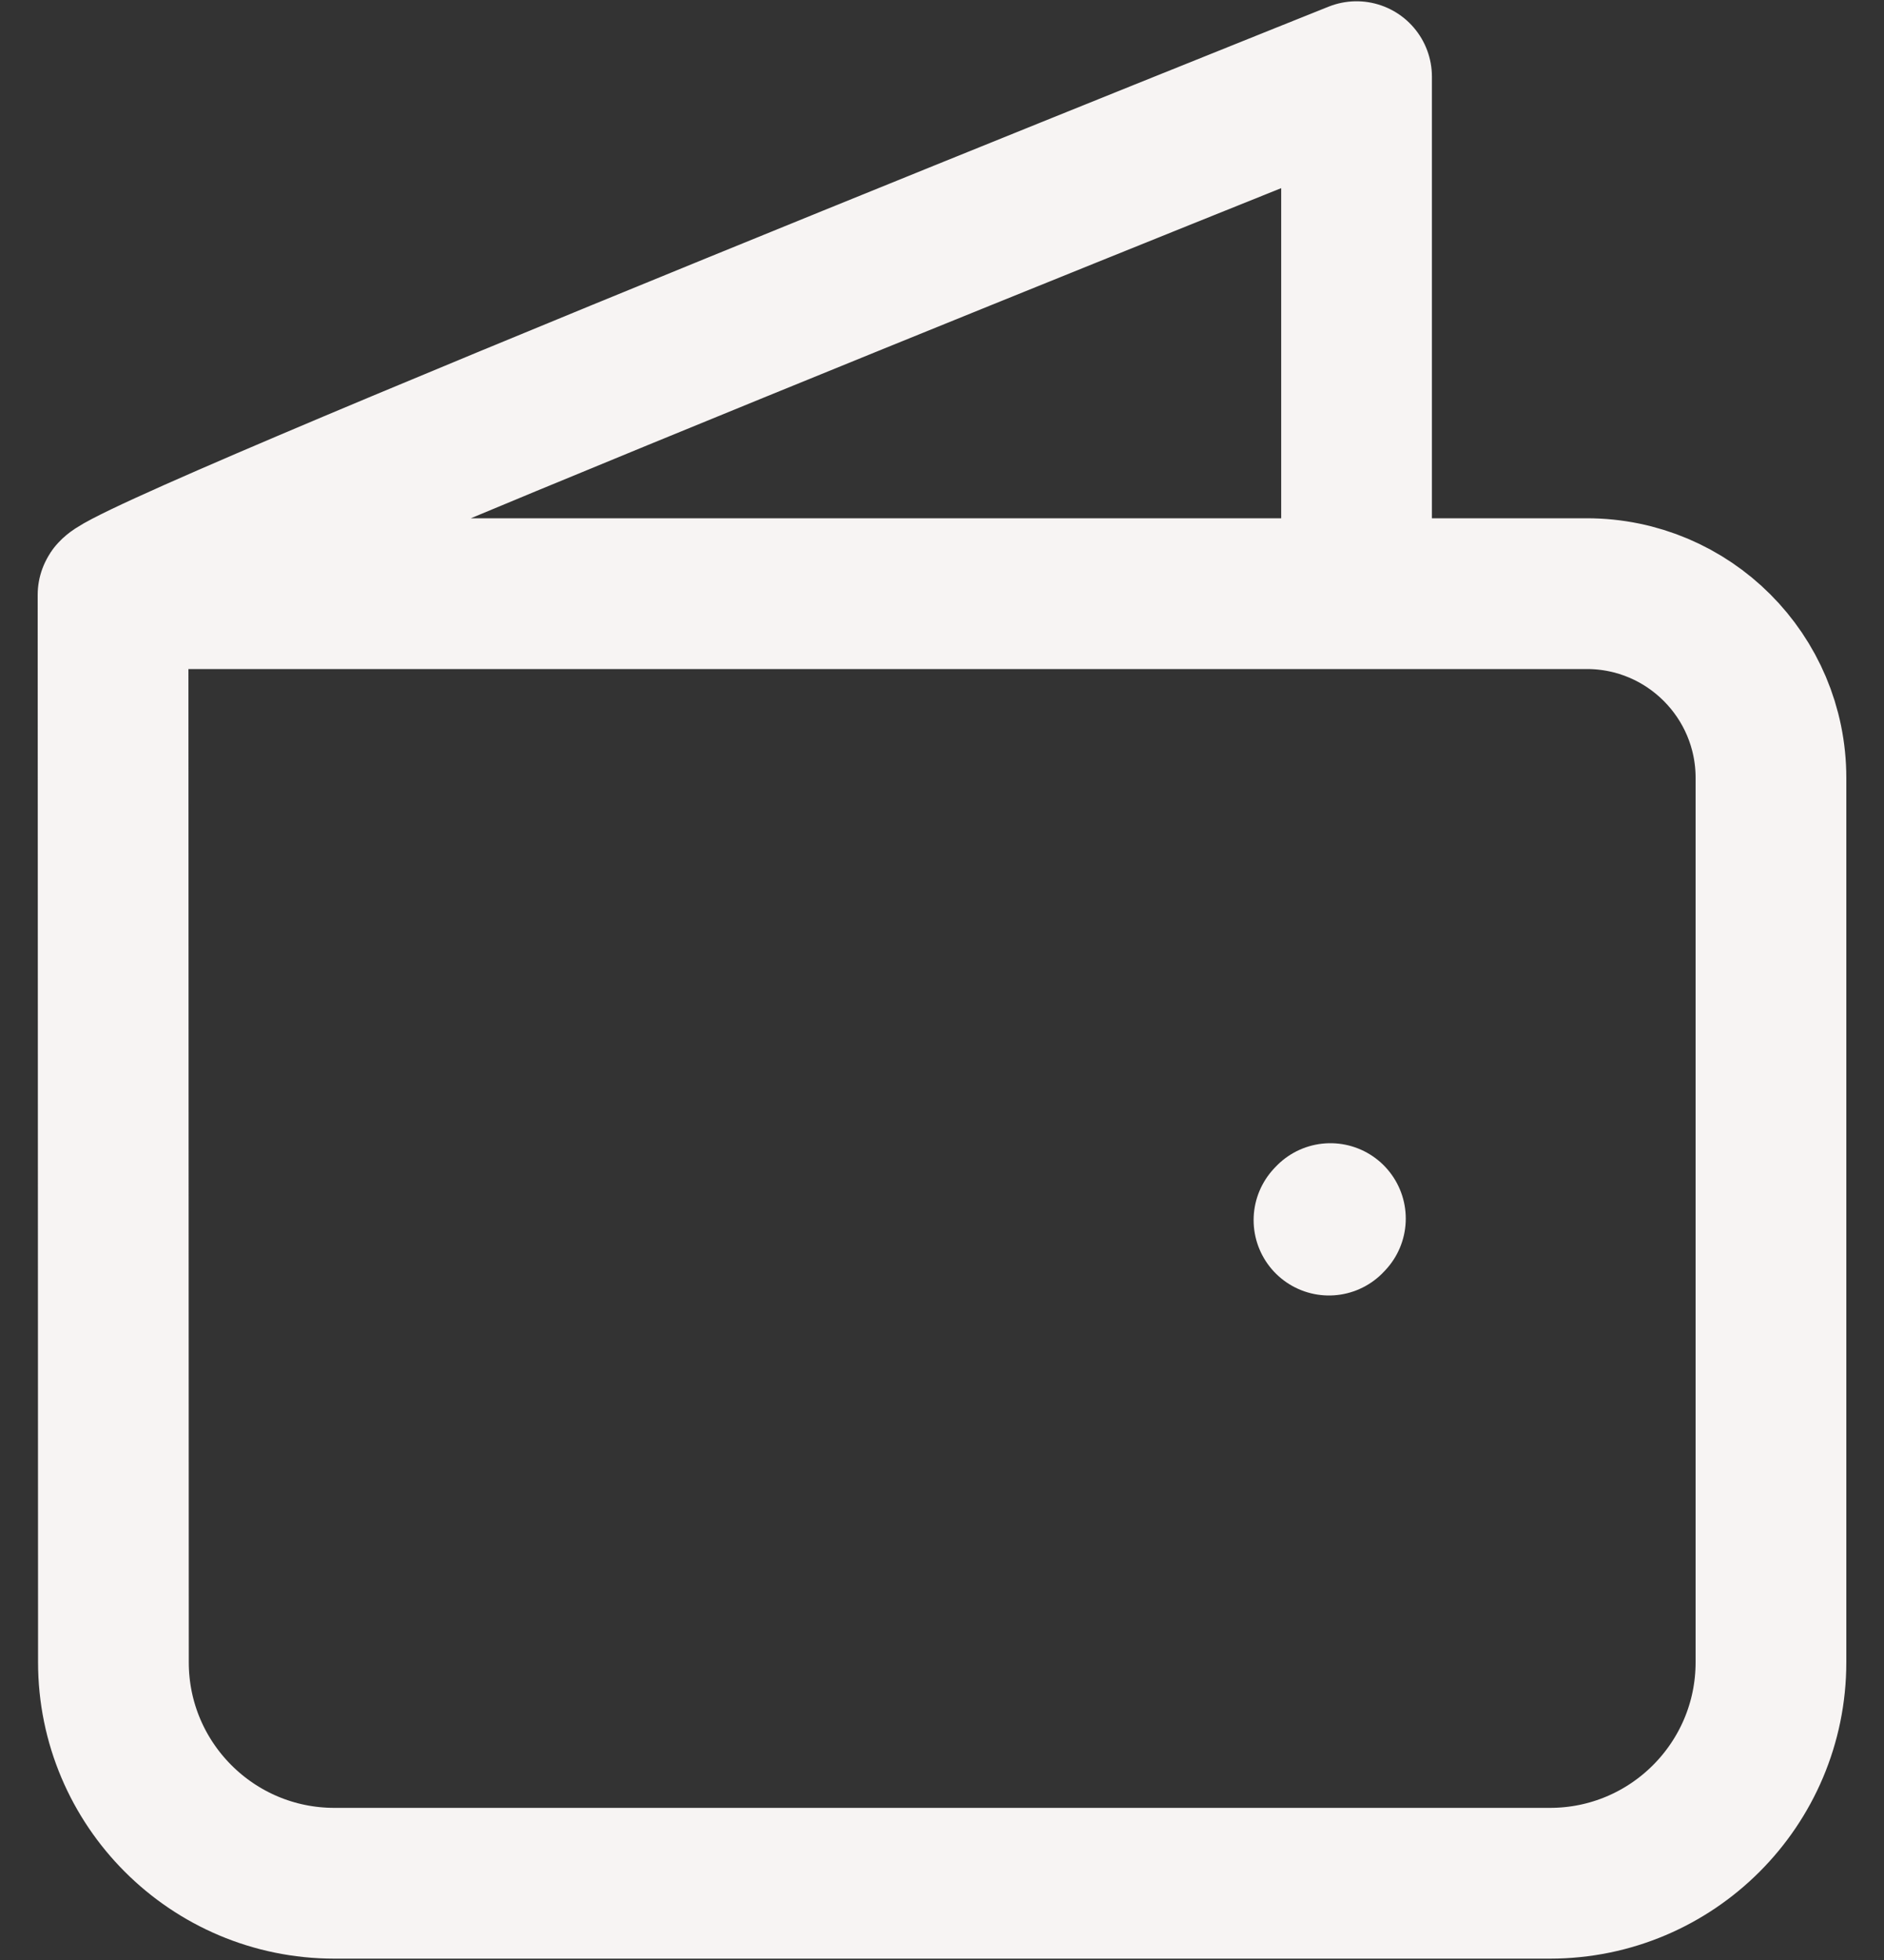 <svg width="25" height="26" viewBox="0 0 25 26" fill="none" xmlns="http://www.w3.org/2000/svg">
<rect x="0" y="0" width="25" height="26" fill="#333333" stroke="none"/>
<path d="M1.5 7.891L1.505 22.05C1.505 23.669 2.818 24.982 4.438 24.982H20.567C22.187 24.982 23.5 23.669 23.5 22.05V10.319C23.5 8.97 22.406 7.875 21.056 7.875H1.522C1.512 7.875 1.503 7.882 1.5 7.891ZM1.5 7.891C1.501 7.616 18.001 1.017 18.001 1.017V7.203M17.654 16.165L17.635 16.185" stroke="#F7F4F3" stroke-width="2" stroke-linecap="round" stroke-linejoin="round"/>
</svg>
